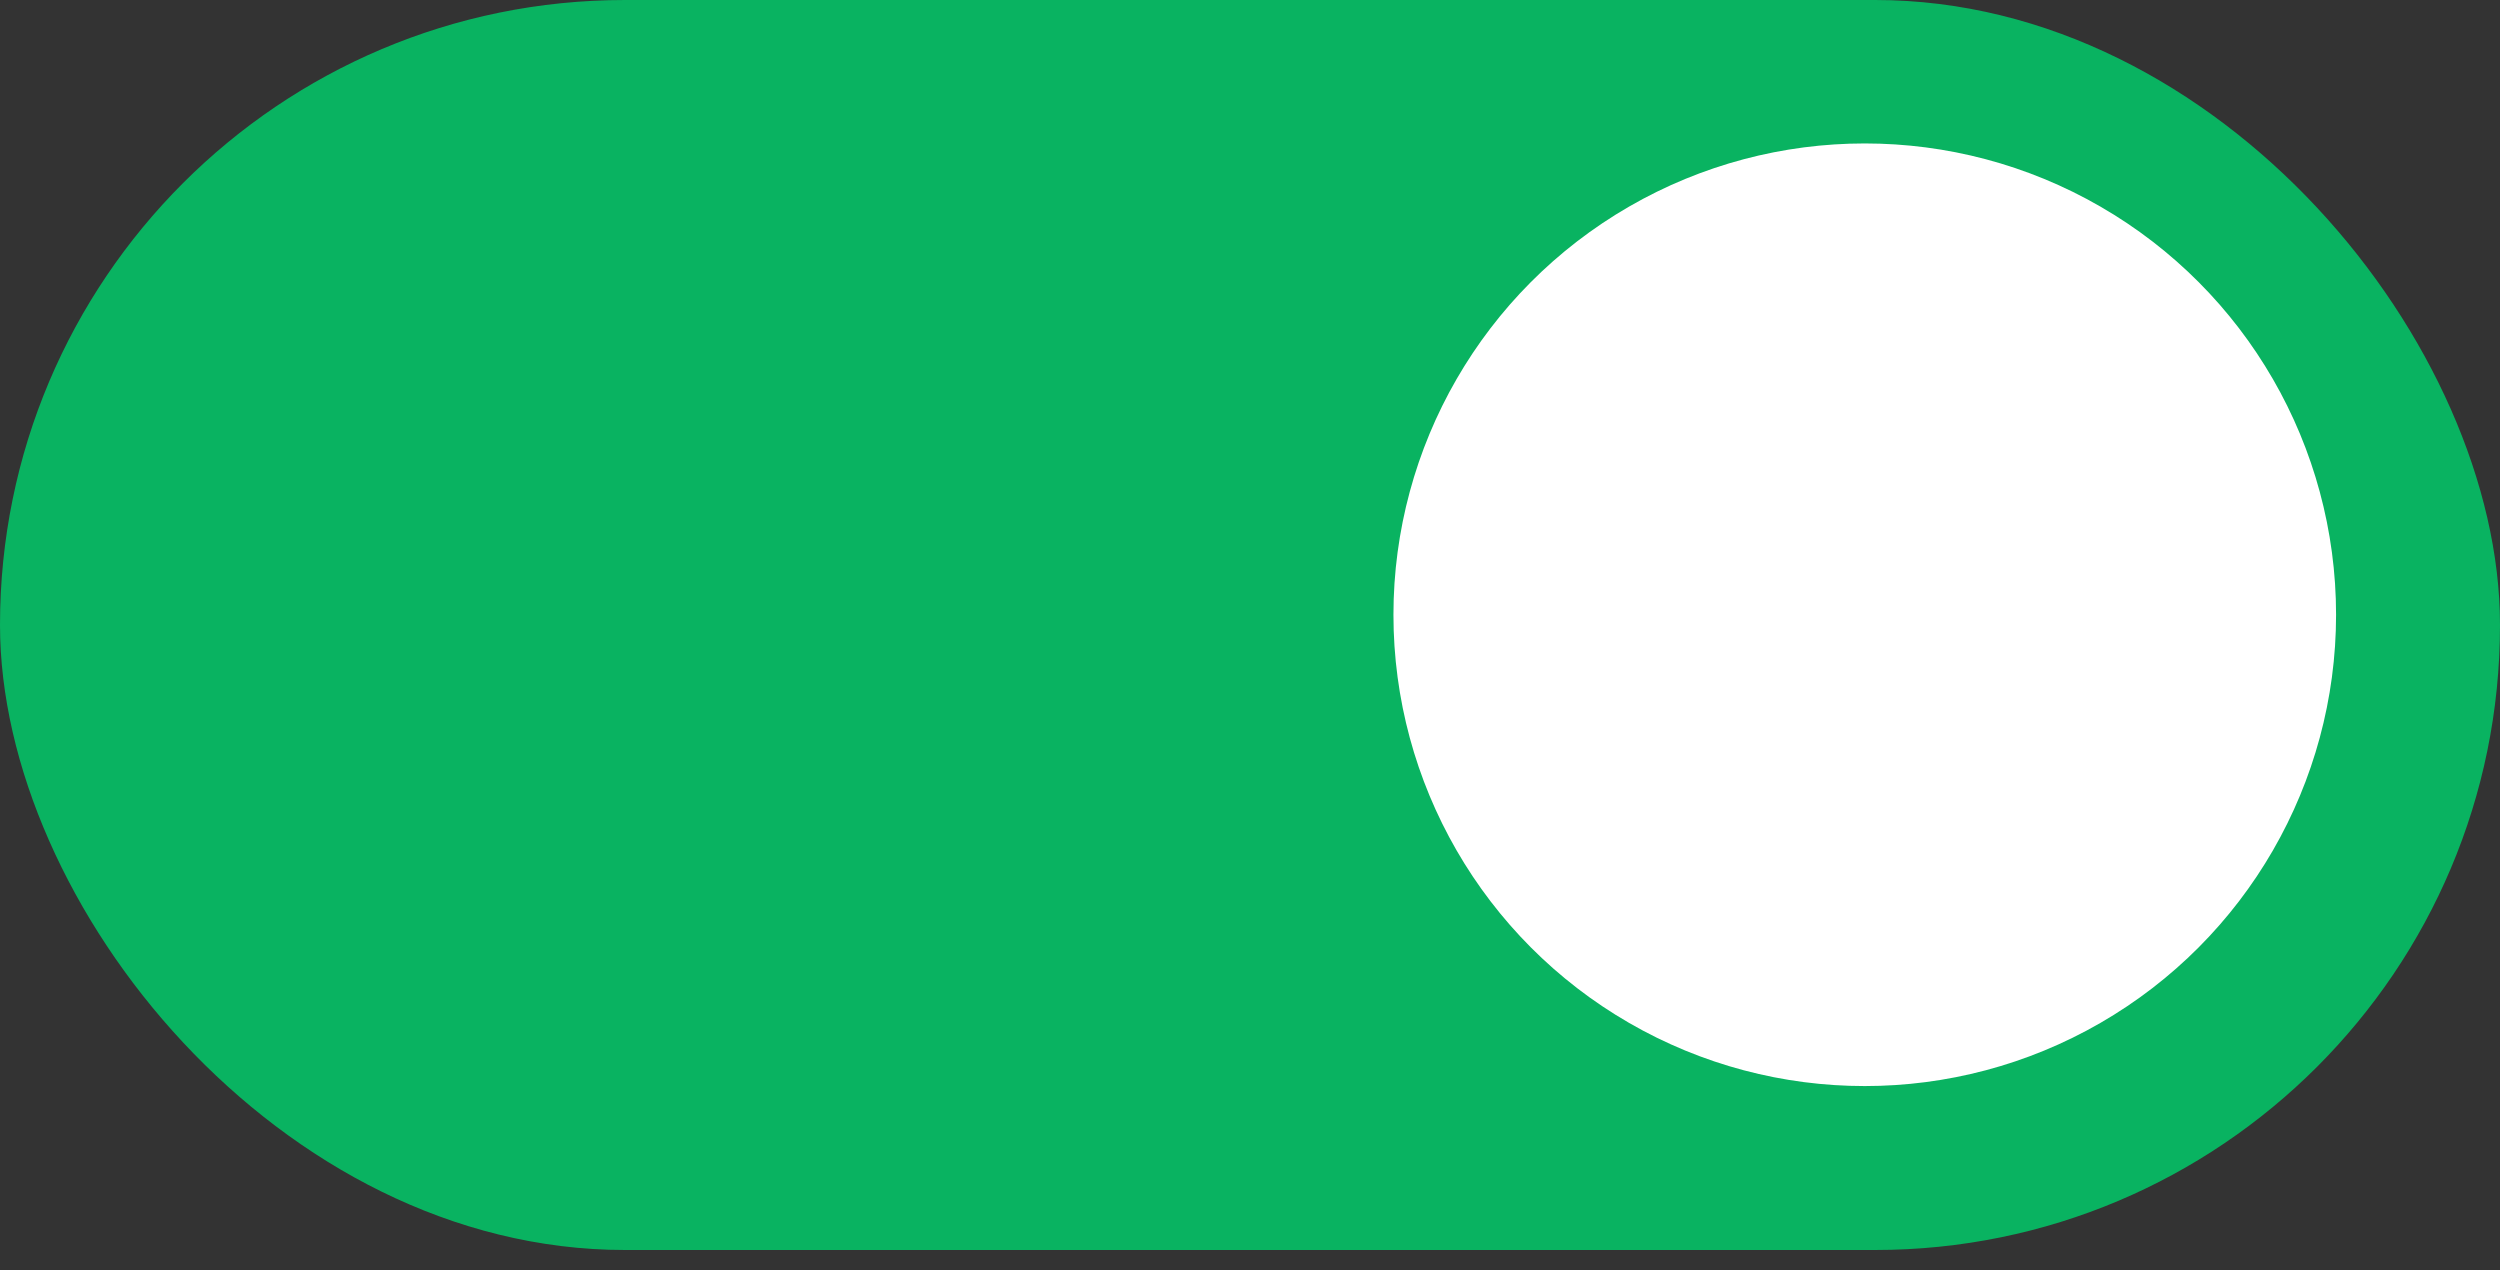 <svg width="61" height="31" viewBox="0 0 61 31" fill="none" xmlns="http://www.w3.org/2000/svg">
<rect x="0" y="0" width="61" height="31" fill="#333333" stroke="none"/>
<rect width="61" height="30.5" rx="15.25" fill="#09B361"/>
<circle cx="45.5" cy="15" r="11.5" fill="white"/>
</svg>
